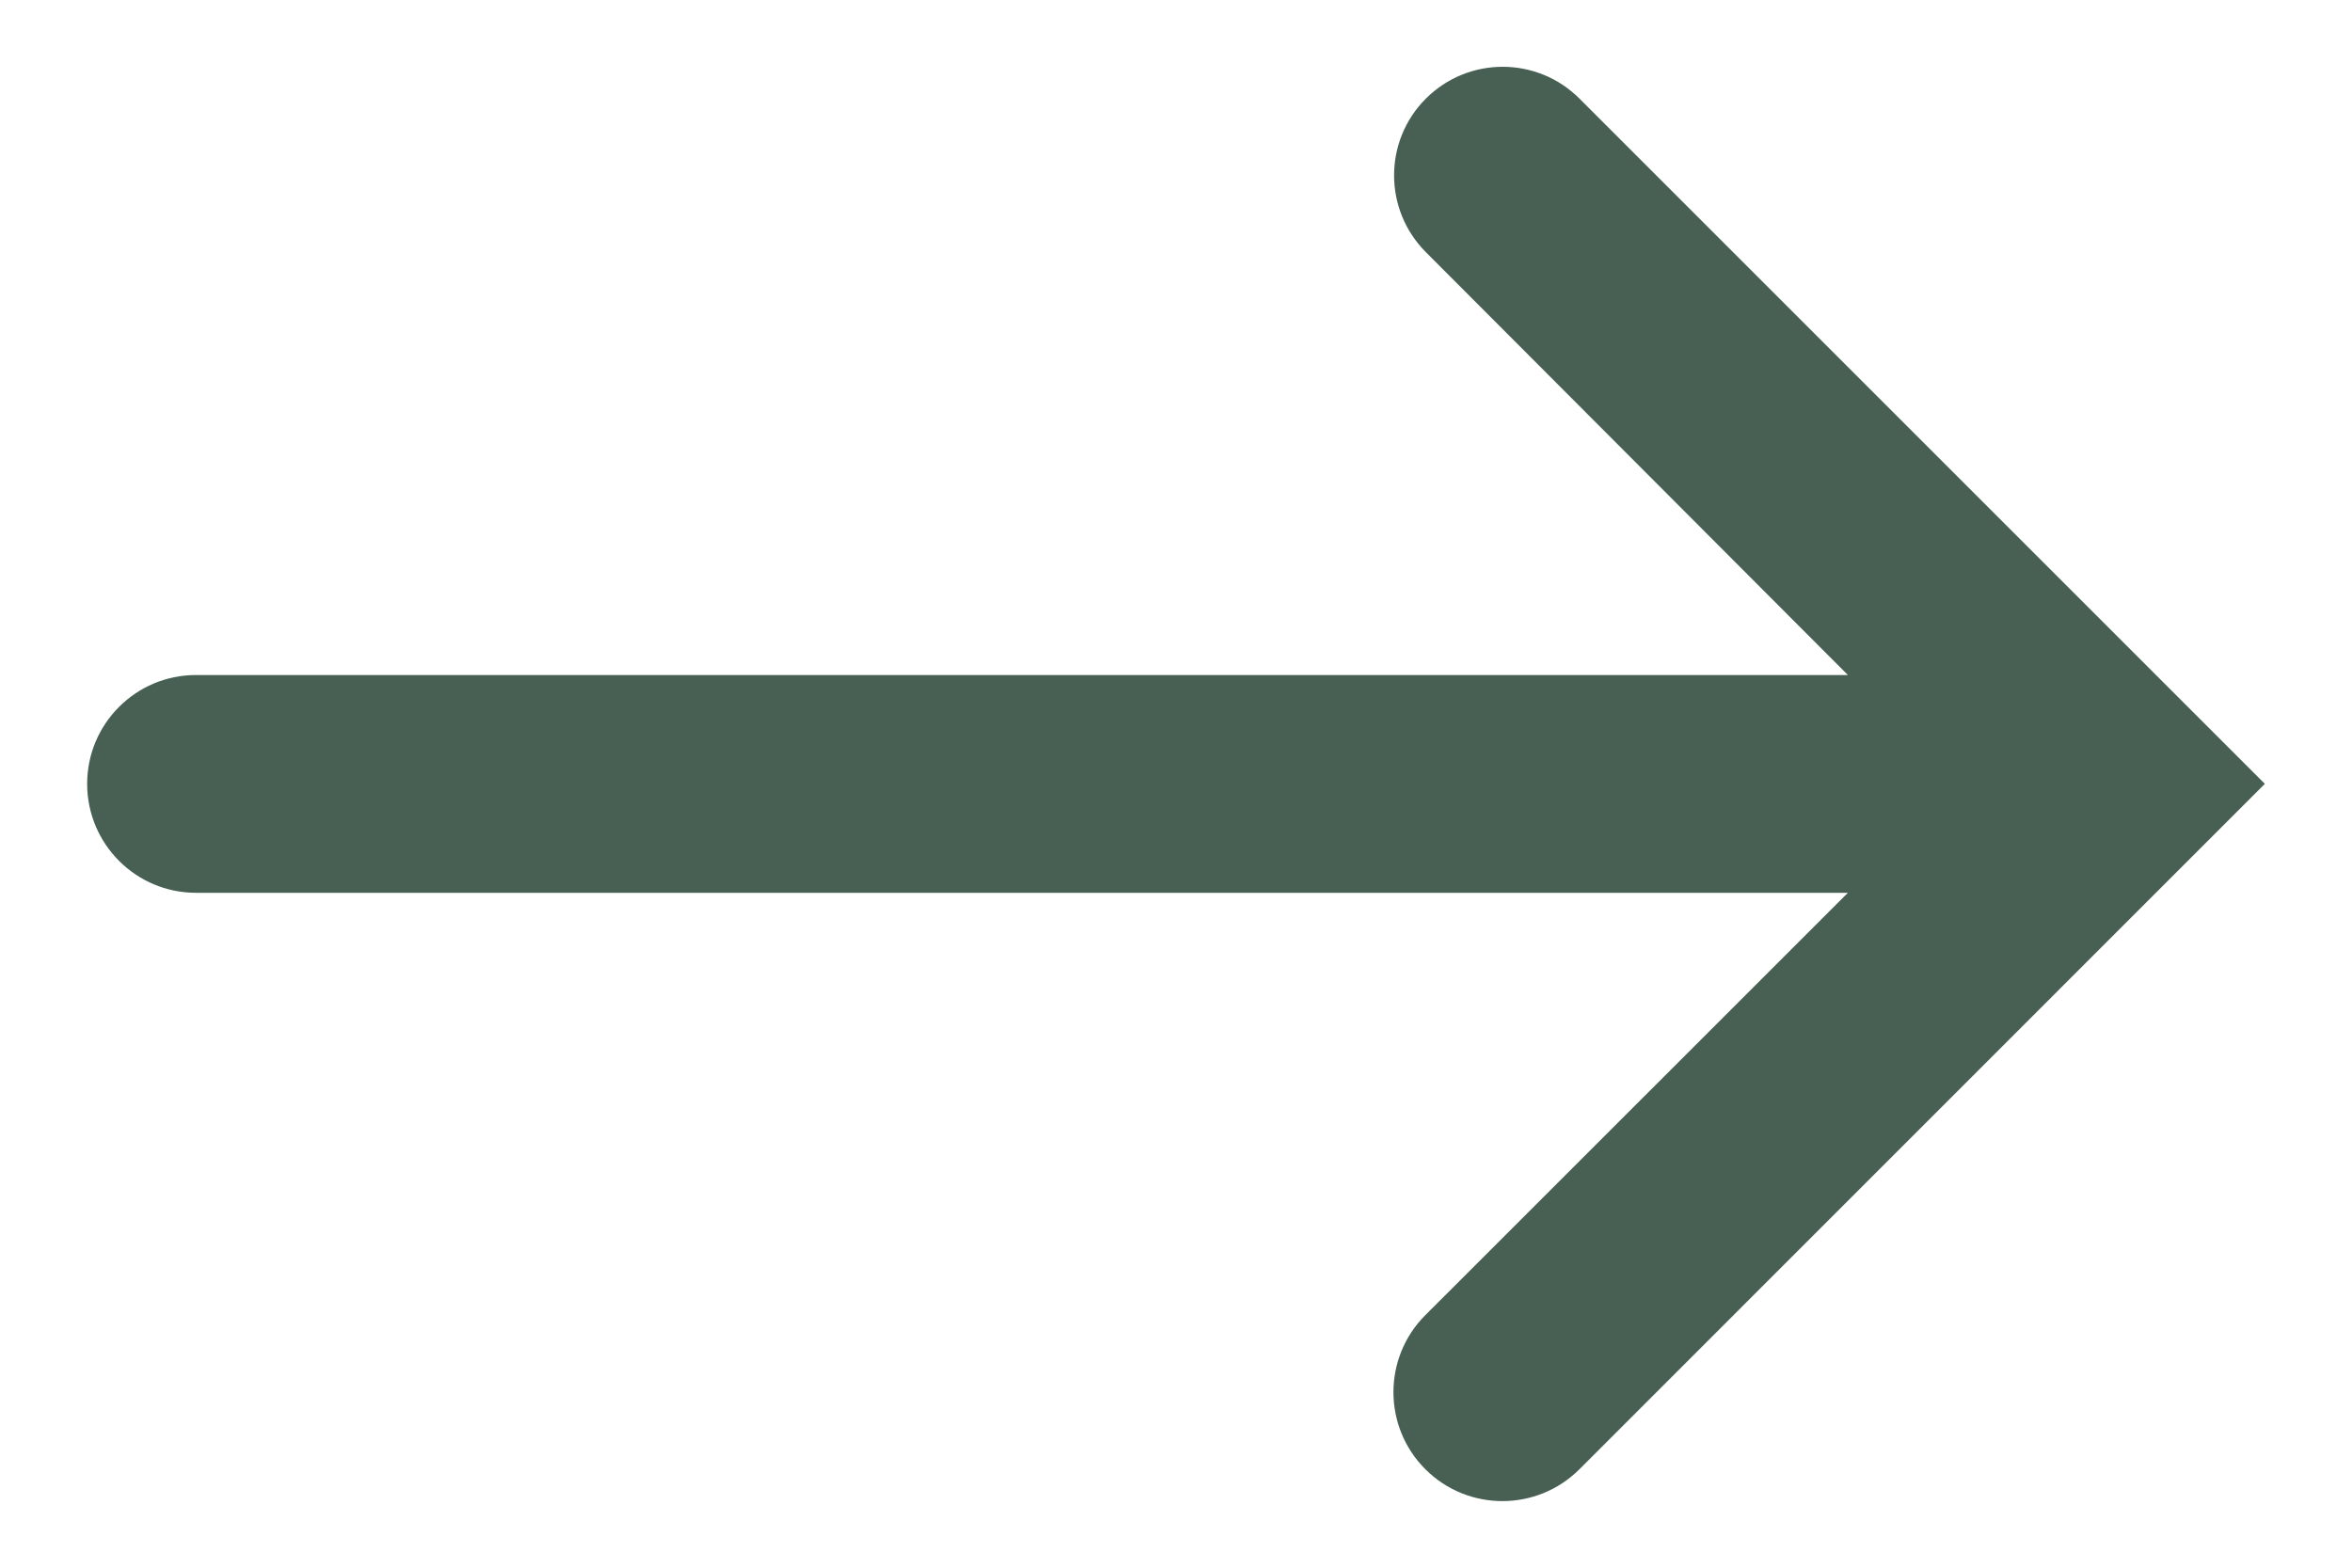 <svg width="18" height="12" viewBox="0 0 18 12" fill="none" xmlns="http://www.w3.org/2000/svg">
<path d="M10.912 0.755C11.237 0.43 11.763 0.43 12.088 0.755L17.333 6L12.088 11.246C11.763 11.571 11.236 11.572 10.91 11.248C10.583 10.923 10.582 10.393 10.908 10.067L14.142 6.834L1.5 6.834C1.04 6.834 0.667 6.46 0.667 6C0.667 5.54 1.04 5.167 1.5 5.167L14.142 5.167L10.912 1.93C10.588 1.605 10.588 1.079 10.912 0.755Z" fill="#486054"/>
</svg>
